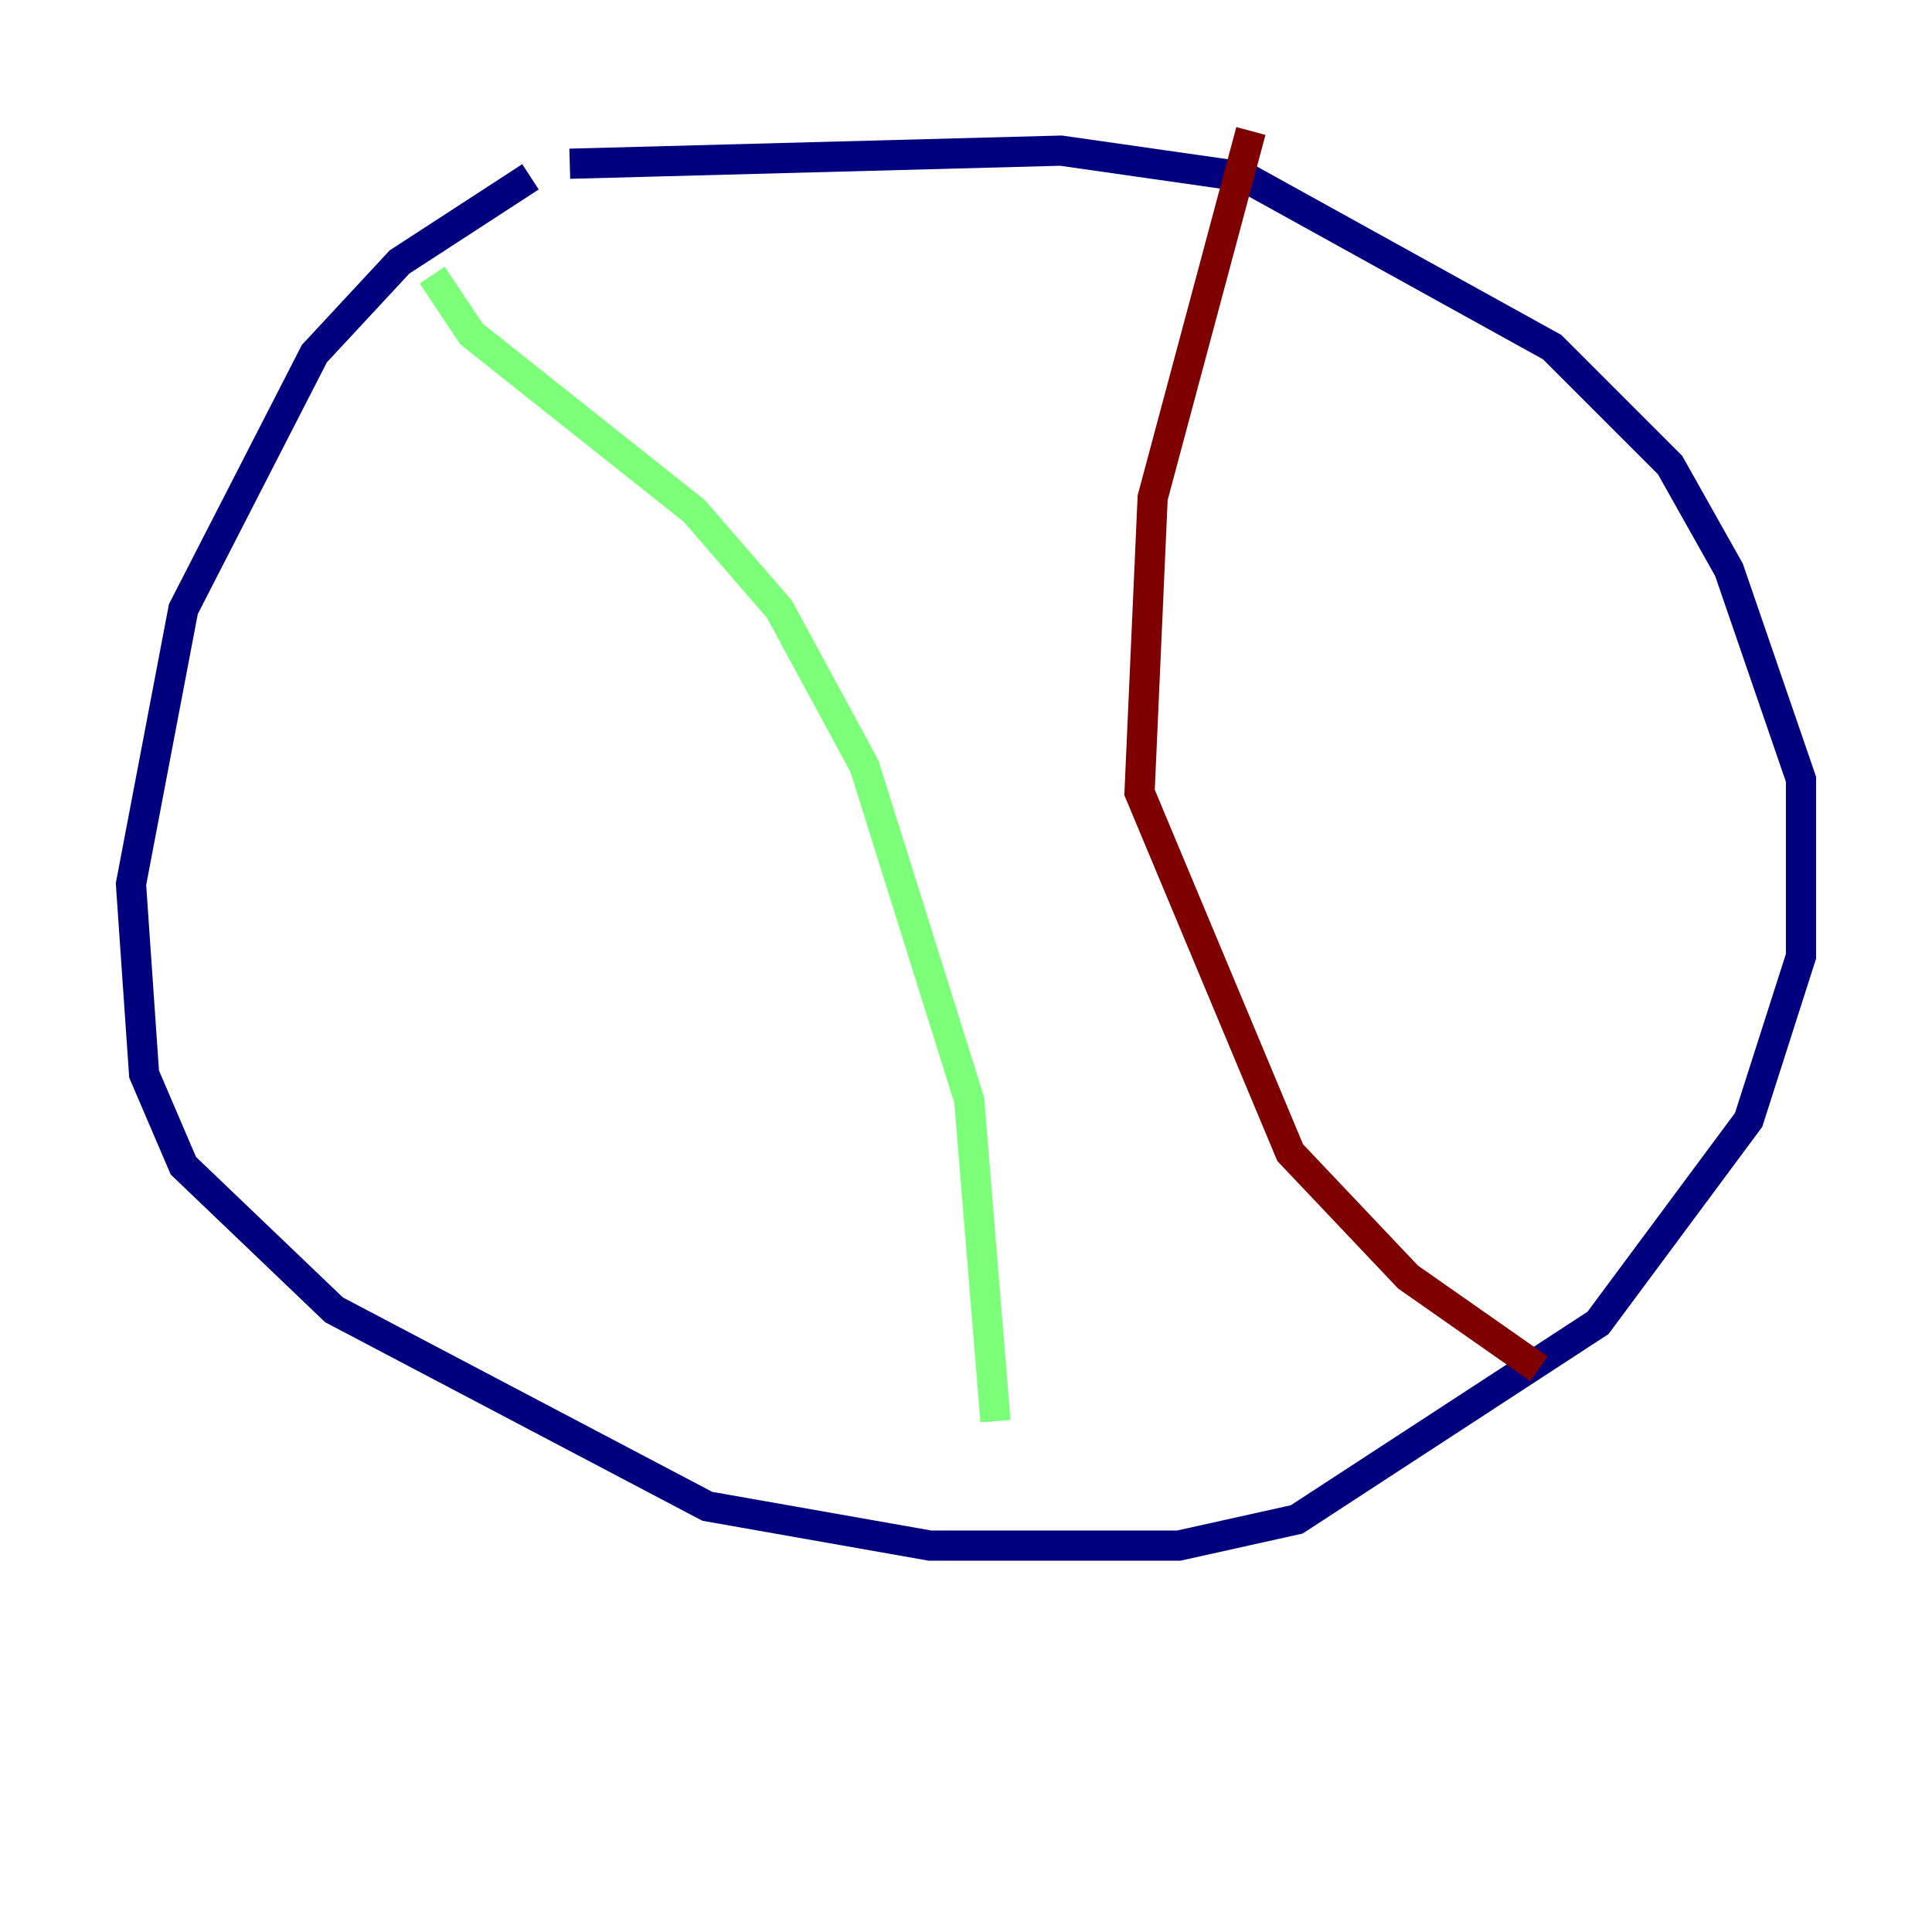 <?xml version="1.0" encoding="utf-8" ?>
<svg baseProfile="tiny" height="128" version="1.2" viewBox="0,0,128,128" width="128" xmlns="http://www.w3.org/2000/svg" xmlns:ev="http://www.w3.org/2001/xml-events" xmlns:xlink="http://www.w3.org/1999/xlink"><defs /><polyline fill="none" points="35.146,11.715 26.468,17.356 20.827,23.43 12.149,40.352 8.678,58.576 9.546,71.159 12.149,77.234 22.129,86.78 46.861,99.797 61.614,102.4 78.102,102.4 85.912,100.664 105.871,87.647 115.851,74.197 119.322,63.349 119.322,51.634 114.549,37.749 110.644,30.807 102.834,22.997 82.441,11.715 70.291,9.98 37.749,10.848" stroke="#00007f" stroke-width="2" /><polyline fill="none" points="28.637,18.224 31.241,22.129 45.993,33.844 51.634,40.352 57.275,50.766 64.217,72.895 65.953,94.156" stroke="#7cff79" stroke-width="2" /><polyline fill="none" points="82.875,8.678 76.366,32.976 75.498,52.502 85.478,76.366 93.288,84.61 101.966,90.685" stroke="#7f0000" stroke-width="2" /></svg>